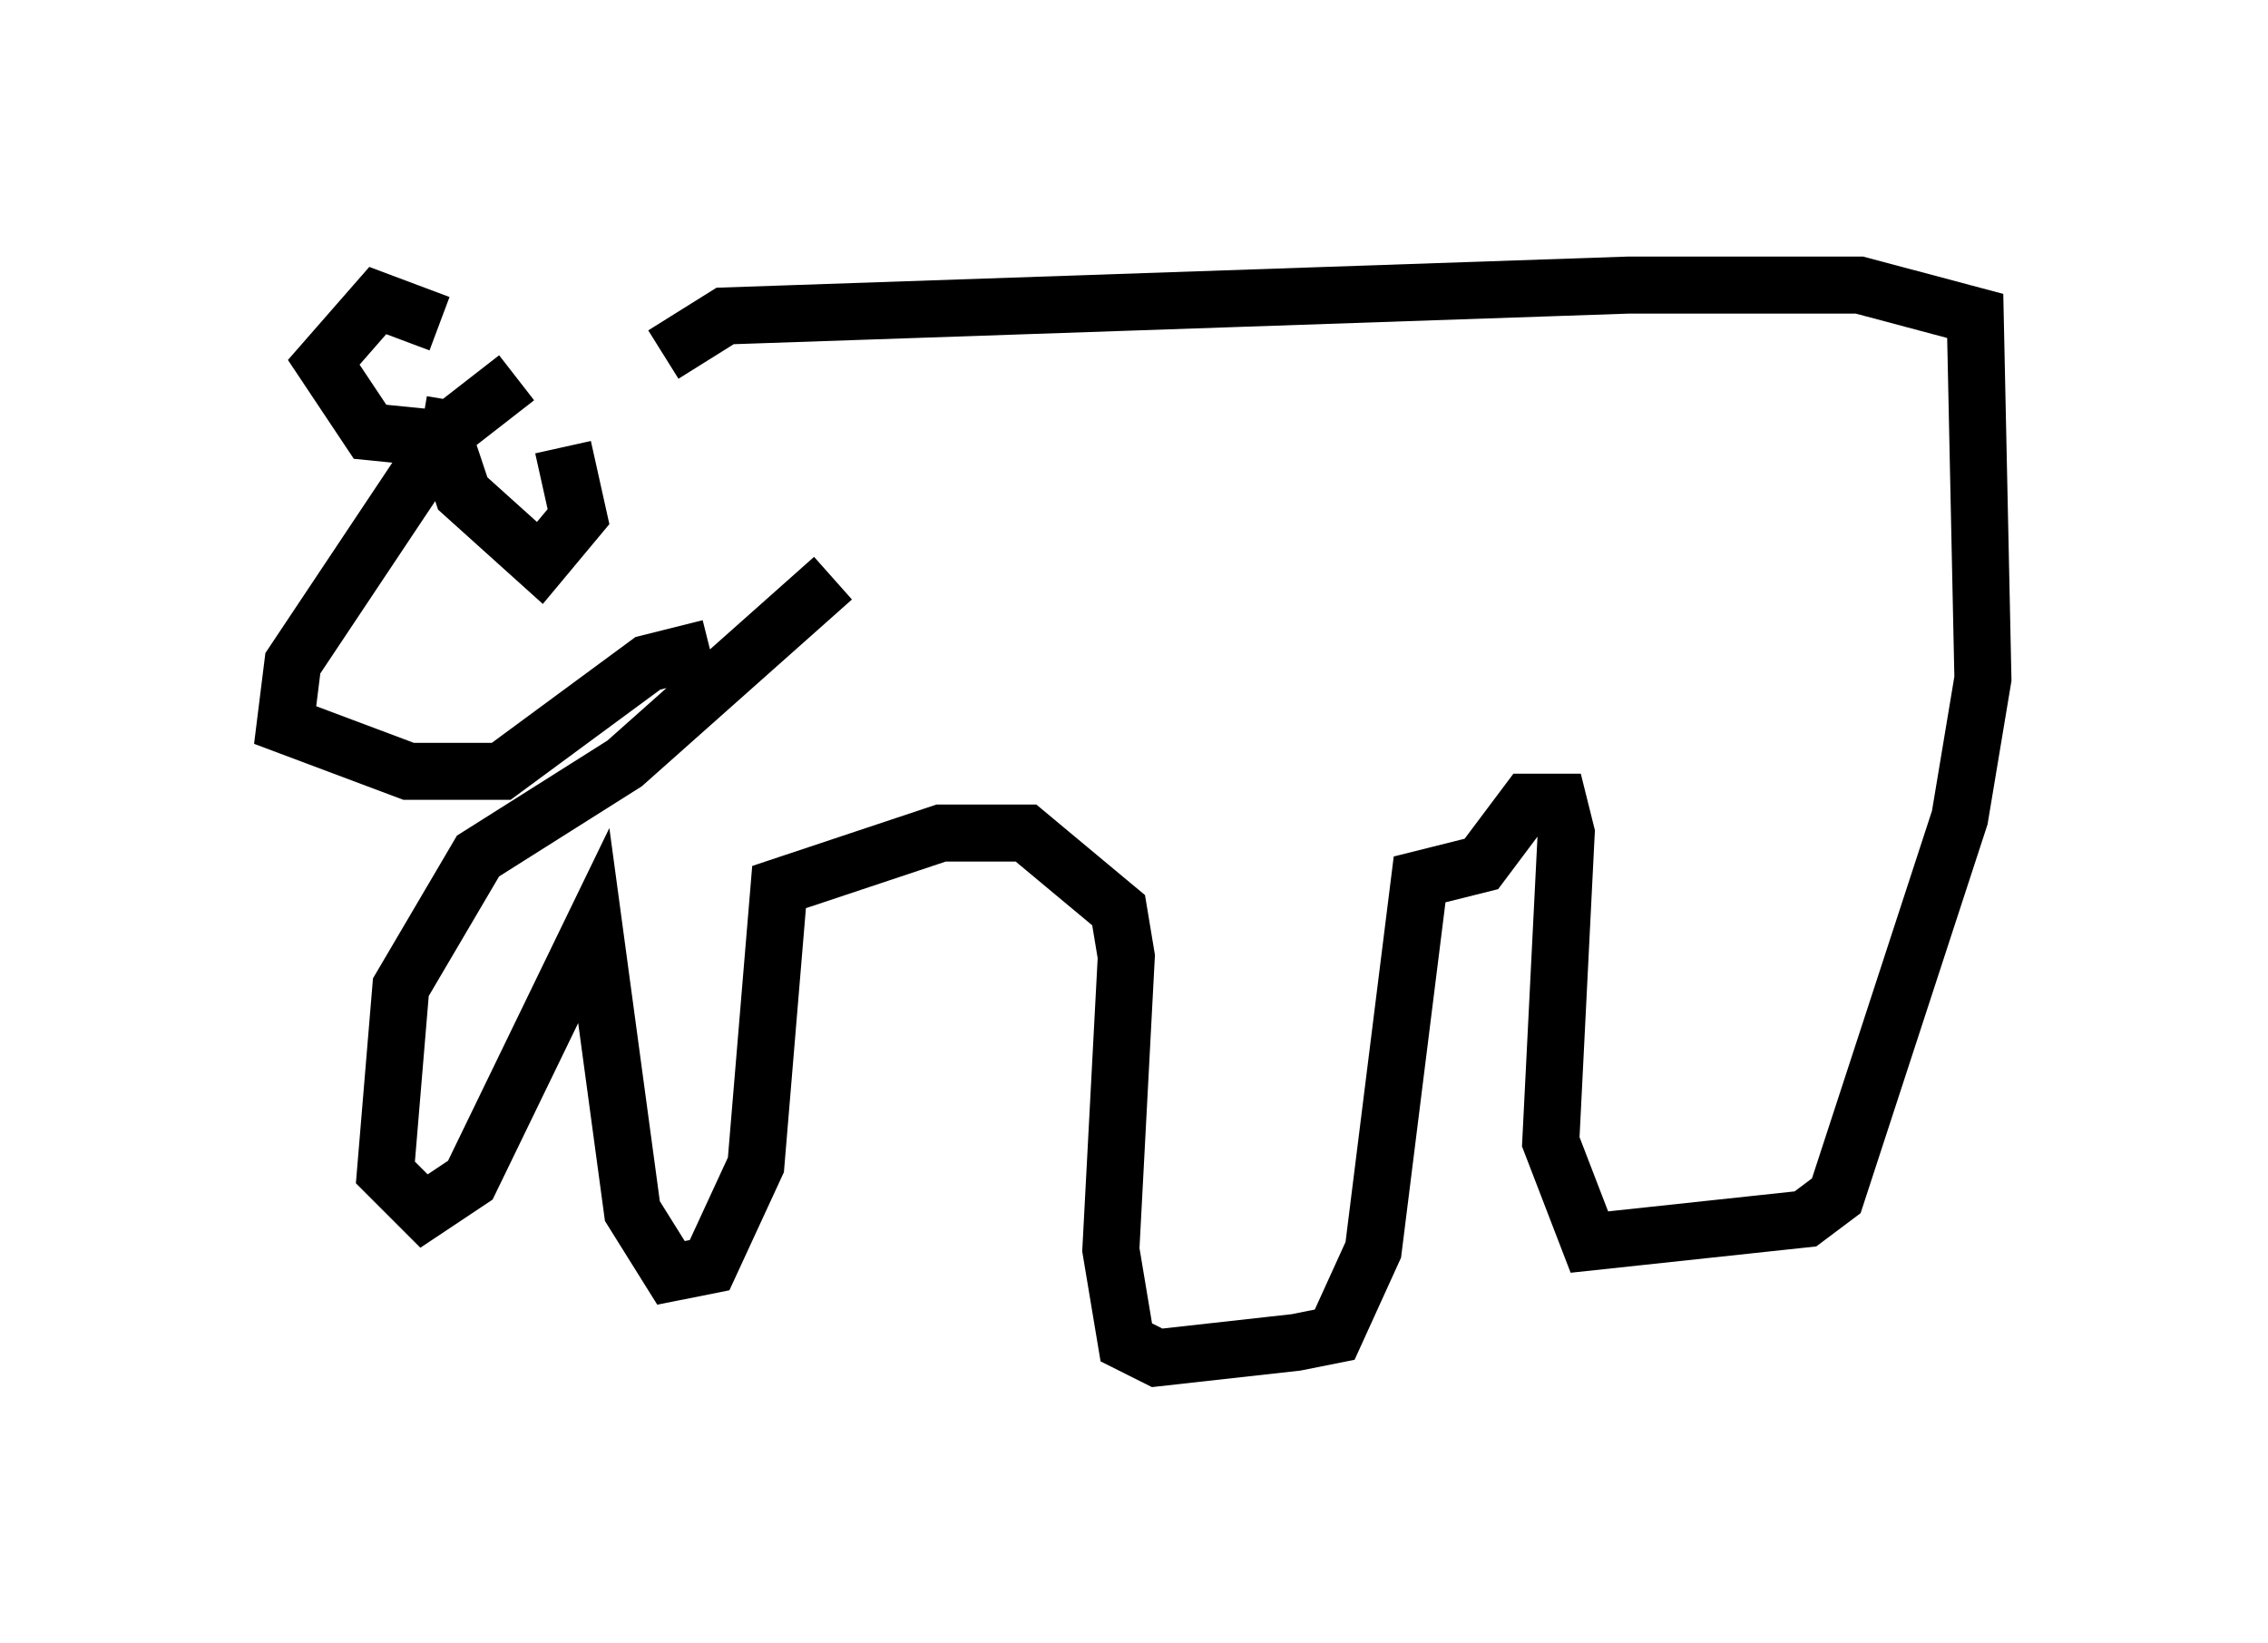 <?xml version="1.0" encoding="utf-8" ?>
<svg baseProfile="full" height="28.809" version="1.1" width="39.77" xmlns="http://www.w3.org/2000/svg" xmlns:ev="http://www.w3.org/2001/xml-events" xmlns:xlink="http://www.w3.org/1999/xlink"><defs /><rect fill="white" height="28.809" width="39.77" x="0" y="0" /><path d="M11.495, 5.947 m-2.436, 0.677 l-1.218, 0.947 -2.706, 4.059 l-0.135, 1.083 2.165, 0.812 l1.624, 0.0 2.571, -1.894 l1.083, -0.271 m-4.601, -3.654 l-1.353, -0.135 -0.812, -1.218 l0.947, -1.083 1.083, 0.406 m0.271, 1.353 l-0.135, 0.812 0.271, 0.812 l1.353, 1.218 0.677, -0.812 l-0.271, -1.218 m1.759, -1.624 l1.083, -0.677 15.832, -0.541 l4.059, 0.0 2.03, 0.541 l0.135, 6.36 -0.406, 2.436 l-2.165, 6.631 -0.541, 0.406 l-3.789, 0.406 -0.677, -1.759 l0.271, -5.413 -0.135, -0.541 l-0.541, 0.0 -0.812, 1.083 l-1.083, 0.271 -0.812, 6.495 l-0.677, 1.488 -0.677, 0.135 l-2.436, 0.271 -0.541, -0.271 l-0.271, -1.624 0.271, -5.142 l-0.135, -0.812 -1.624, -1.353 l-1.488, 0.0 -2.842, 0.947 l-0.406, 4.871 -0.812, 1.759 l-0.677, 0.135 -0.677, -1.083 l-0.677, -5.007 -2.165, 4.465 l-0.812, 0.541 -0.677, -0.677 l0.271, -3.248 1.353, -2.3 l2.571, -1.624 3.654, -3.248 " fill="none" stroke="black" stroke-width="1" /></svg>